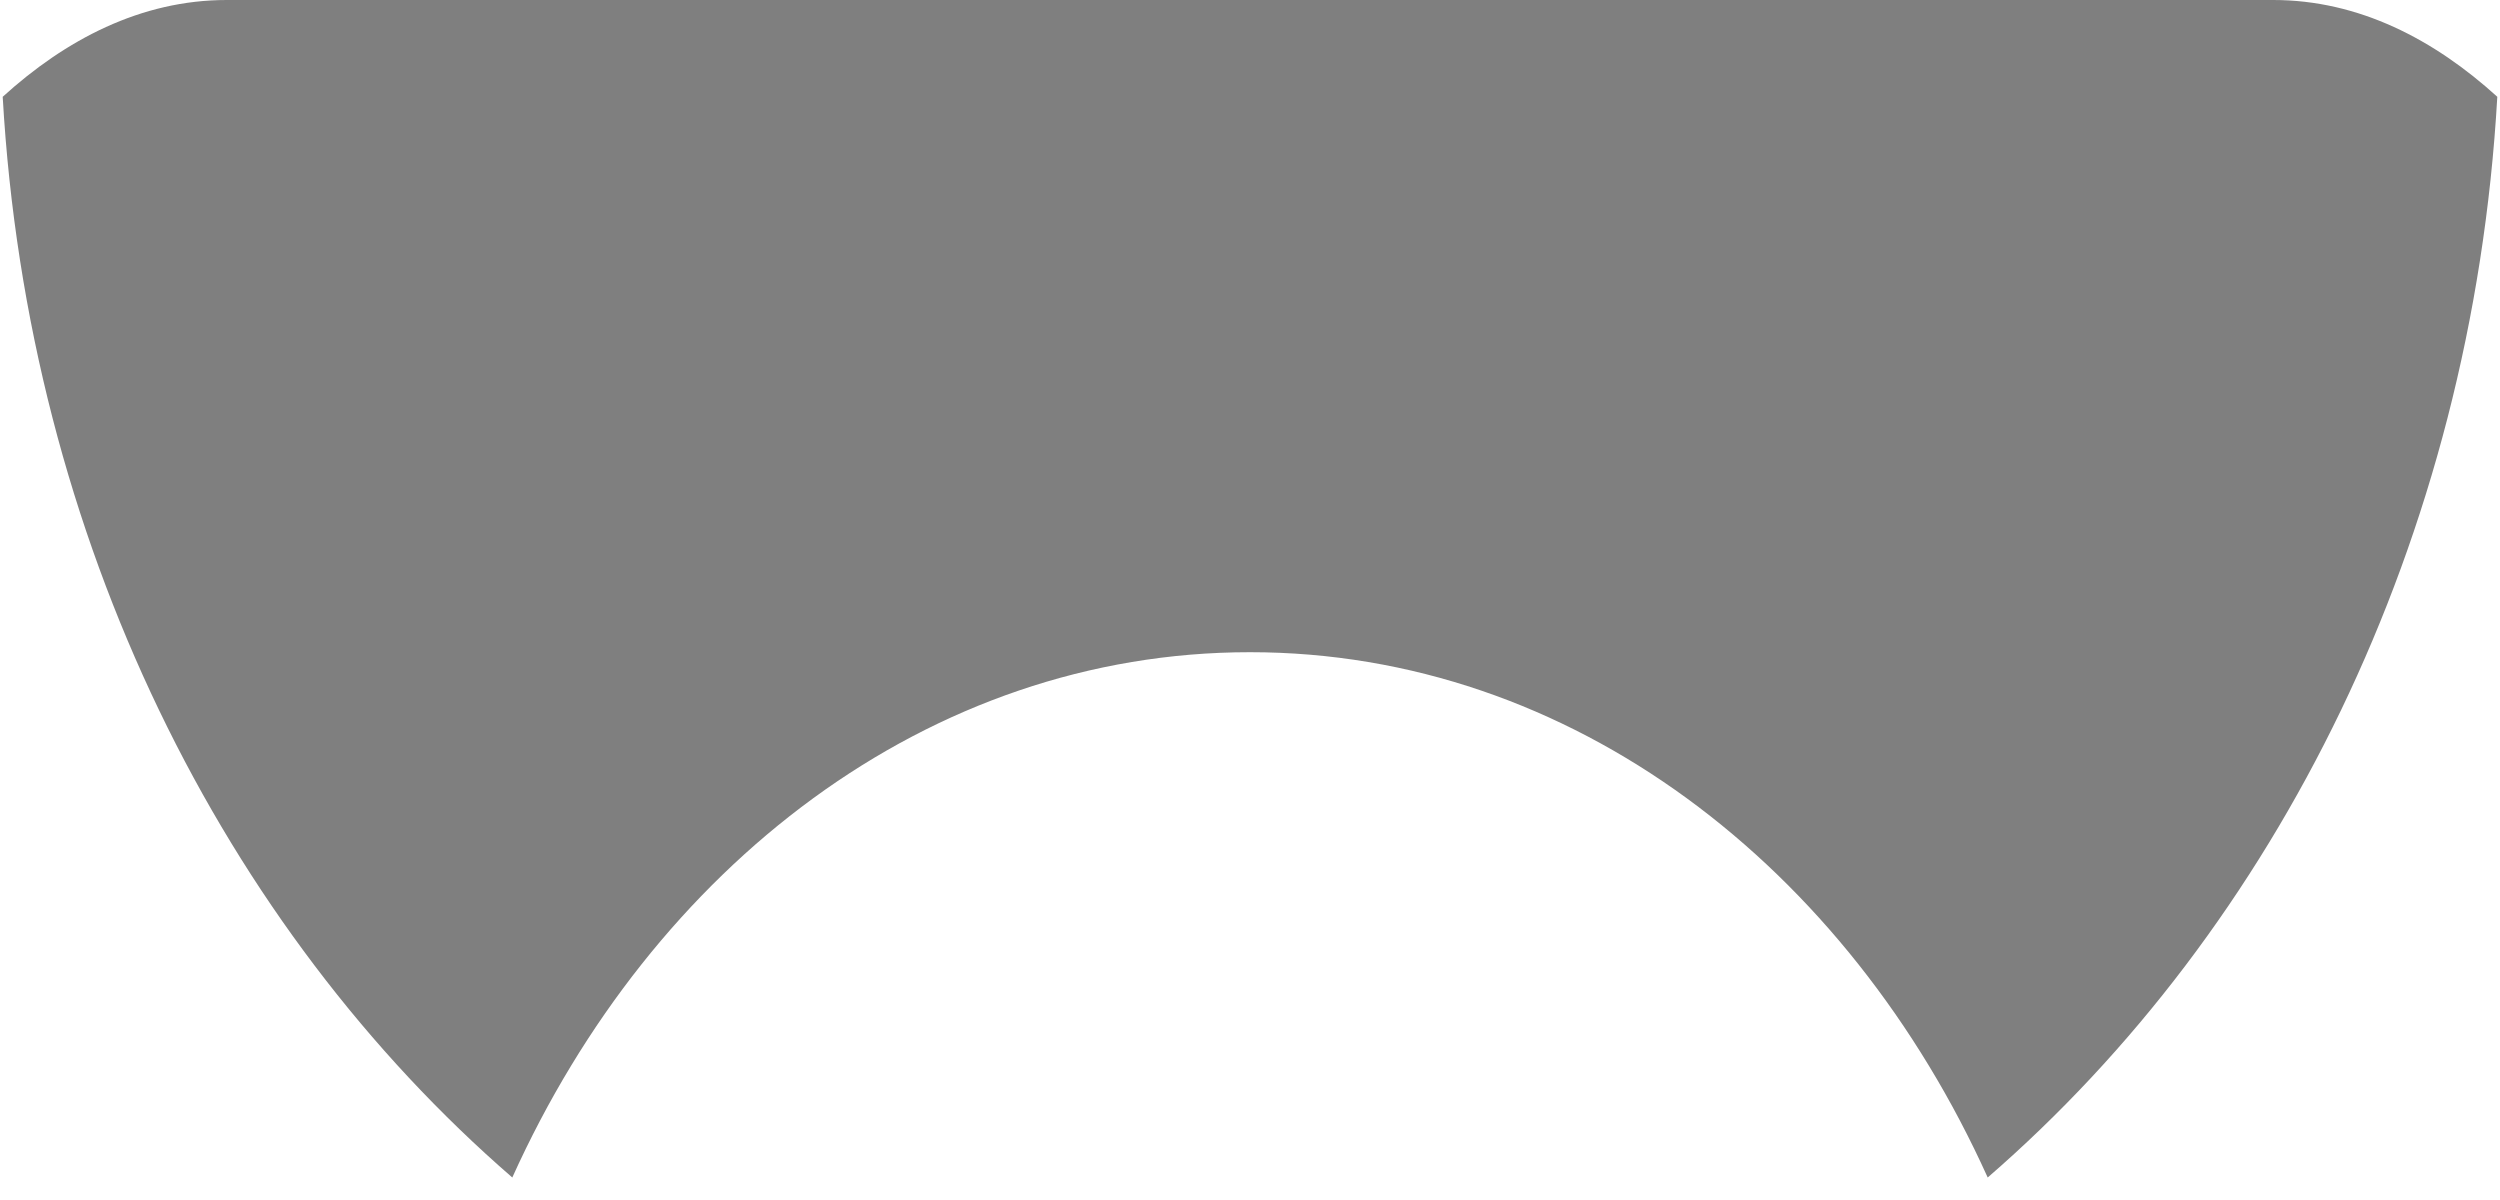 ﻿<?xml version="1.0" encoding="utf-8"?>
<svg version="1.1" xmlns:xlink="http://www.w3.org/1999/xlink" width="25px" height="12px" xmlns="http://www.w3.org/2000/svg">
  <g transform="matrix(1 0 0 1 -263 -377 )">
    <path d="M 0.027 0.968  C 0.28 5.406  2.242 9.278  5.123 11.775  C 6.527 8.667  9.283 6.522  12.5 6.522  C 15.717 6.522  18.473 8.667  19.877 11.775  C 22.758 9.278  24.72 5.411  24.973 0.968  C 24.345 0.397  23.591 0  22.732 0  L 2.268 0  C 1.409 0  0.655 0.397  0.027 0.968  Z " fill-rule="nonzero" fill="#7f7f7f" stroke="none" transform="matrix(1 0 0 1 263 377 )" />
  </g>
</svg>